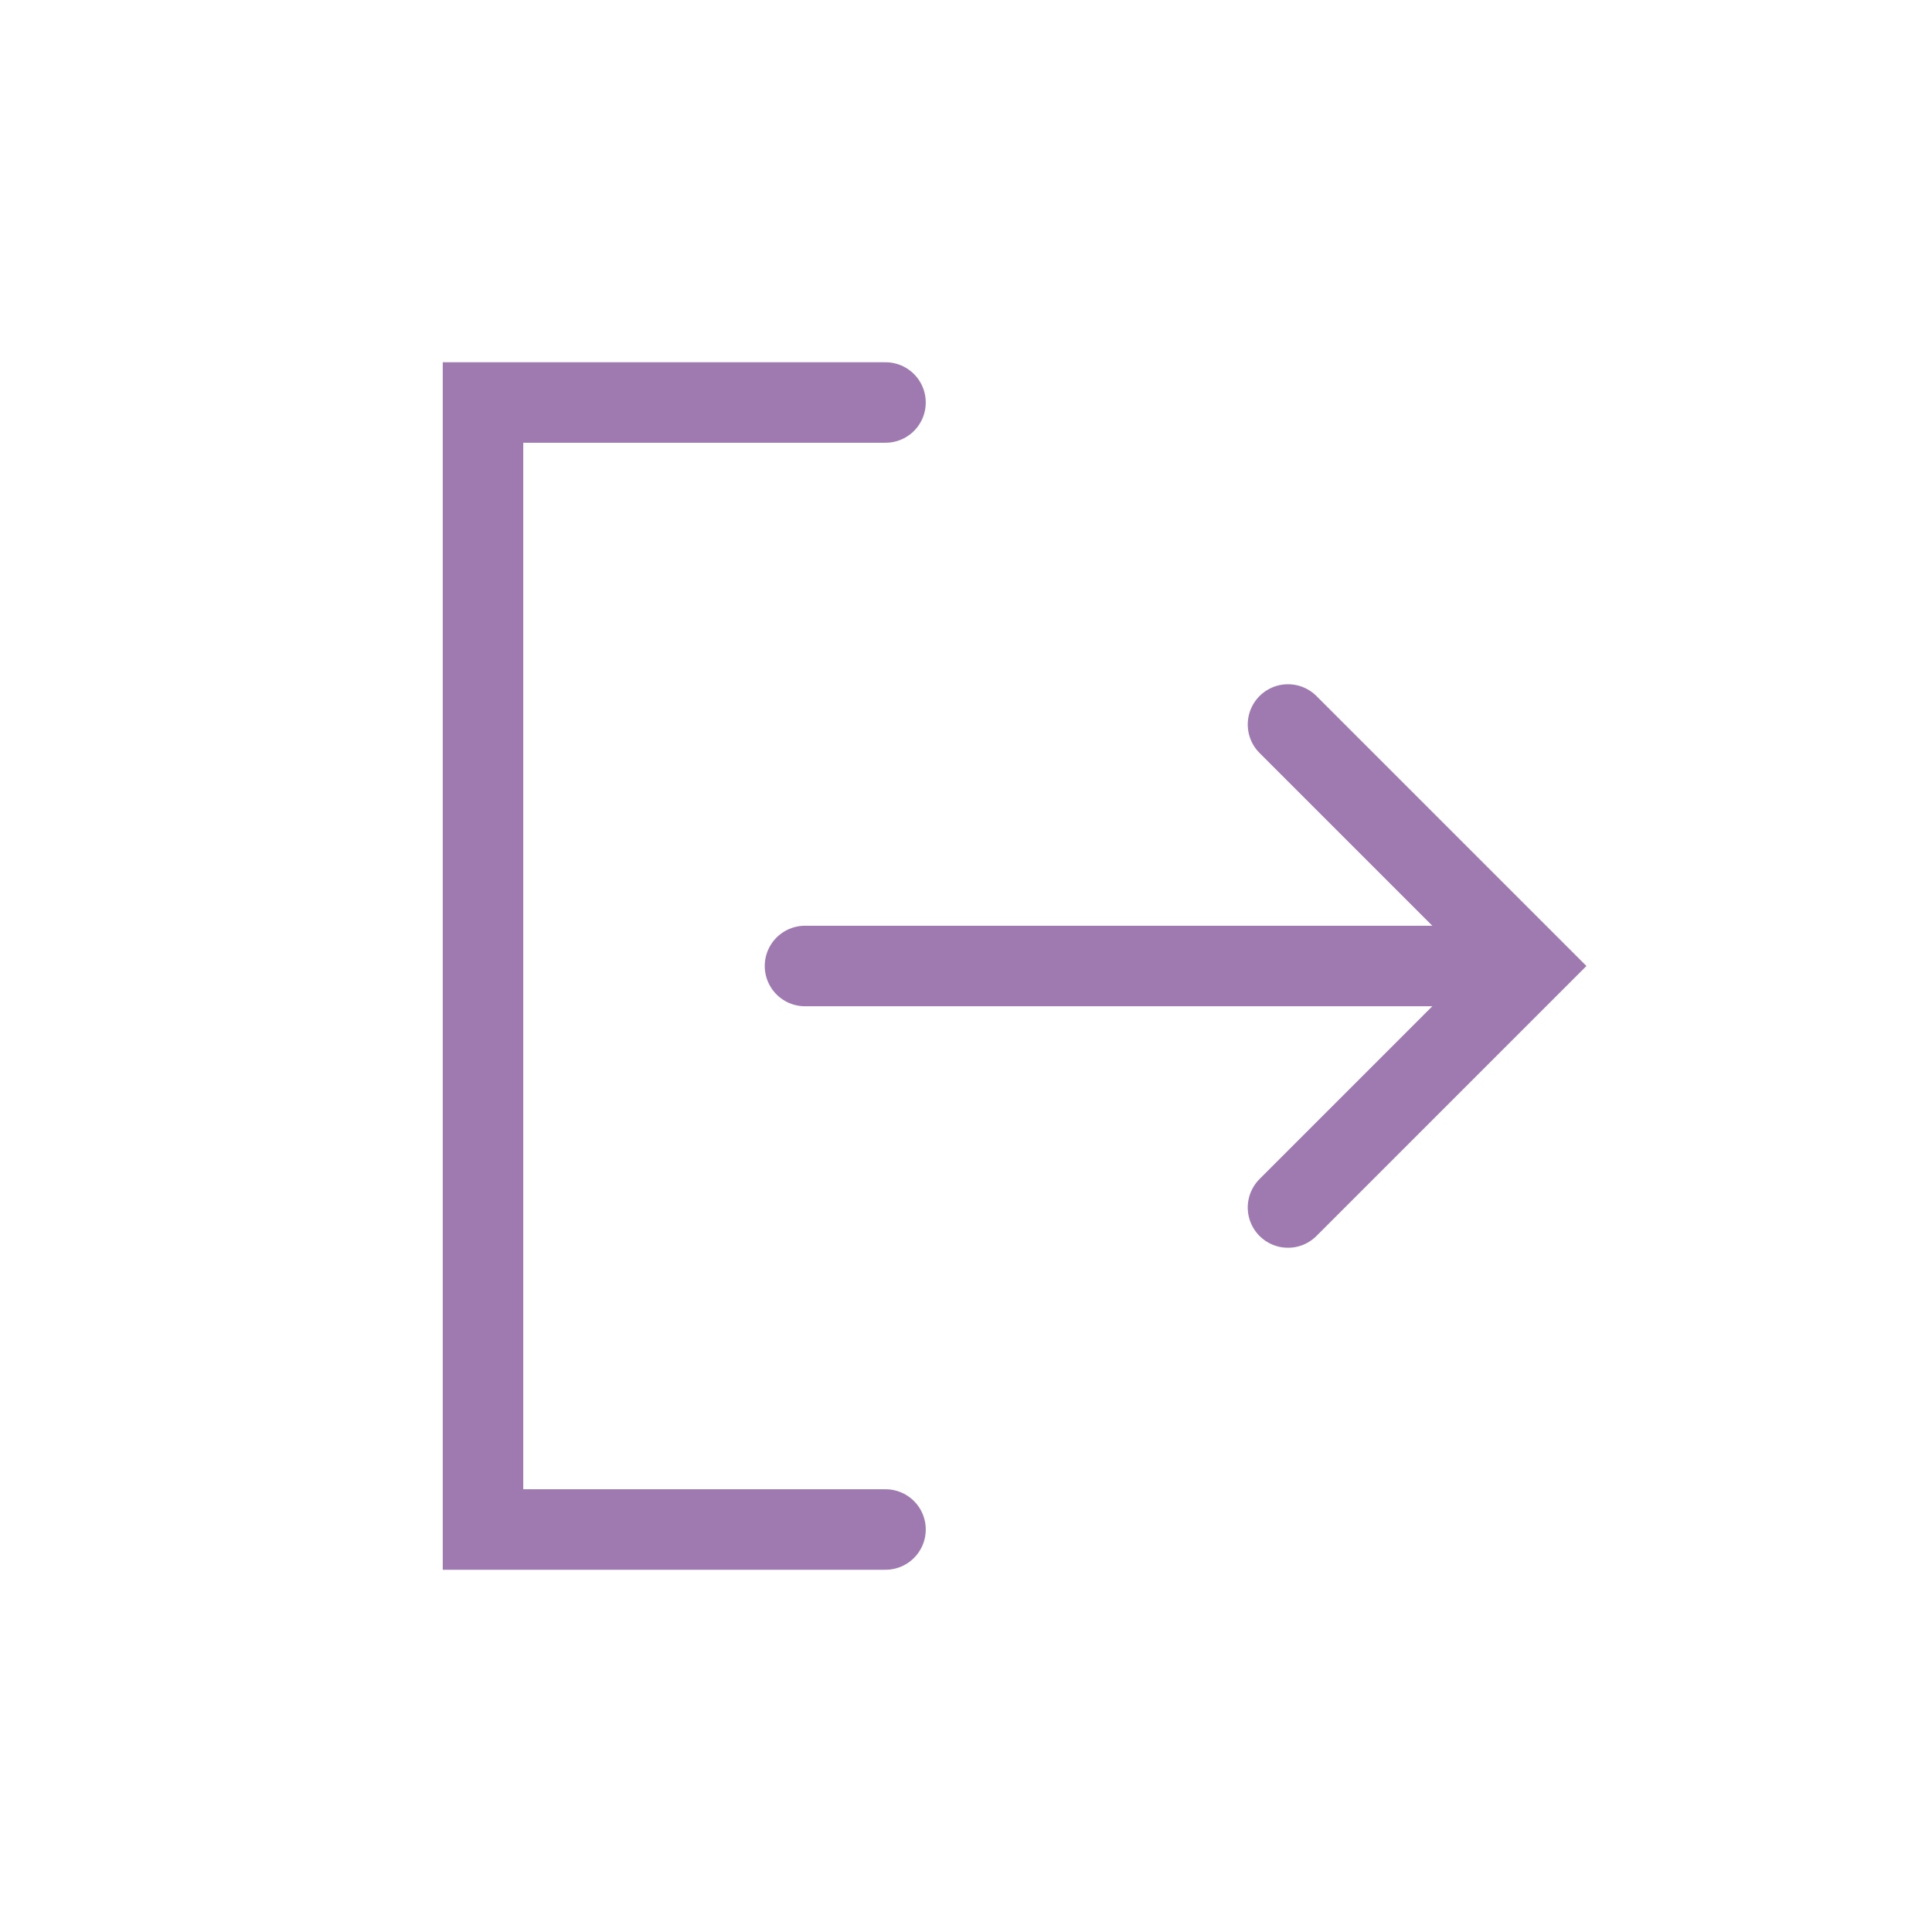 <svg width="24" height="24" viewBox="0 0 24 24" fill="none" xmlns="http://www.w3.org/2000/svg">
<path d="M10 12L18 12" stroke="#9F7AB0" stroke-linecap="round"/>
<path d="M16 9L19 12L16 15" stroke="#9F7AB0" stroke-linecap="round"/>
<path d="M11 5L6 5L6 19H11" stroke="#9F7AB0" stroke-linecap="round"/>
</svg>
